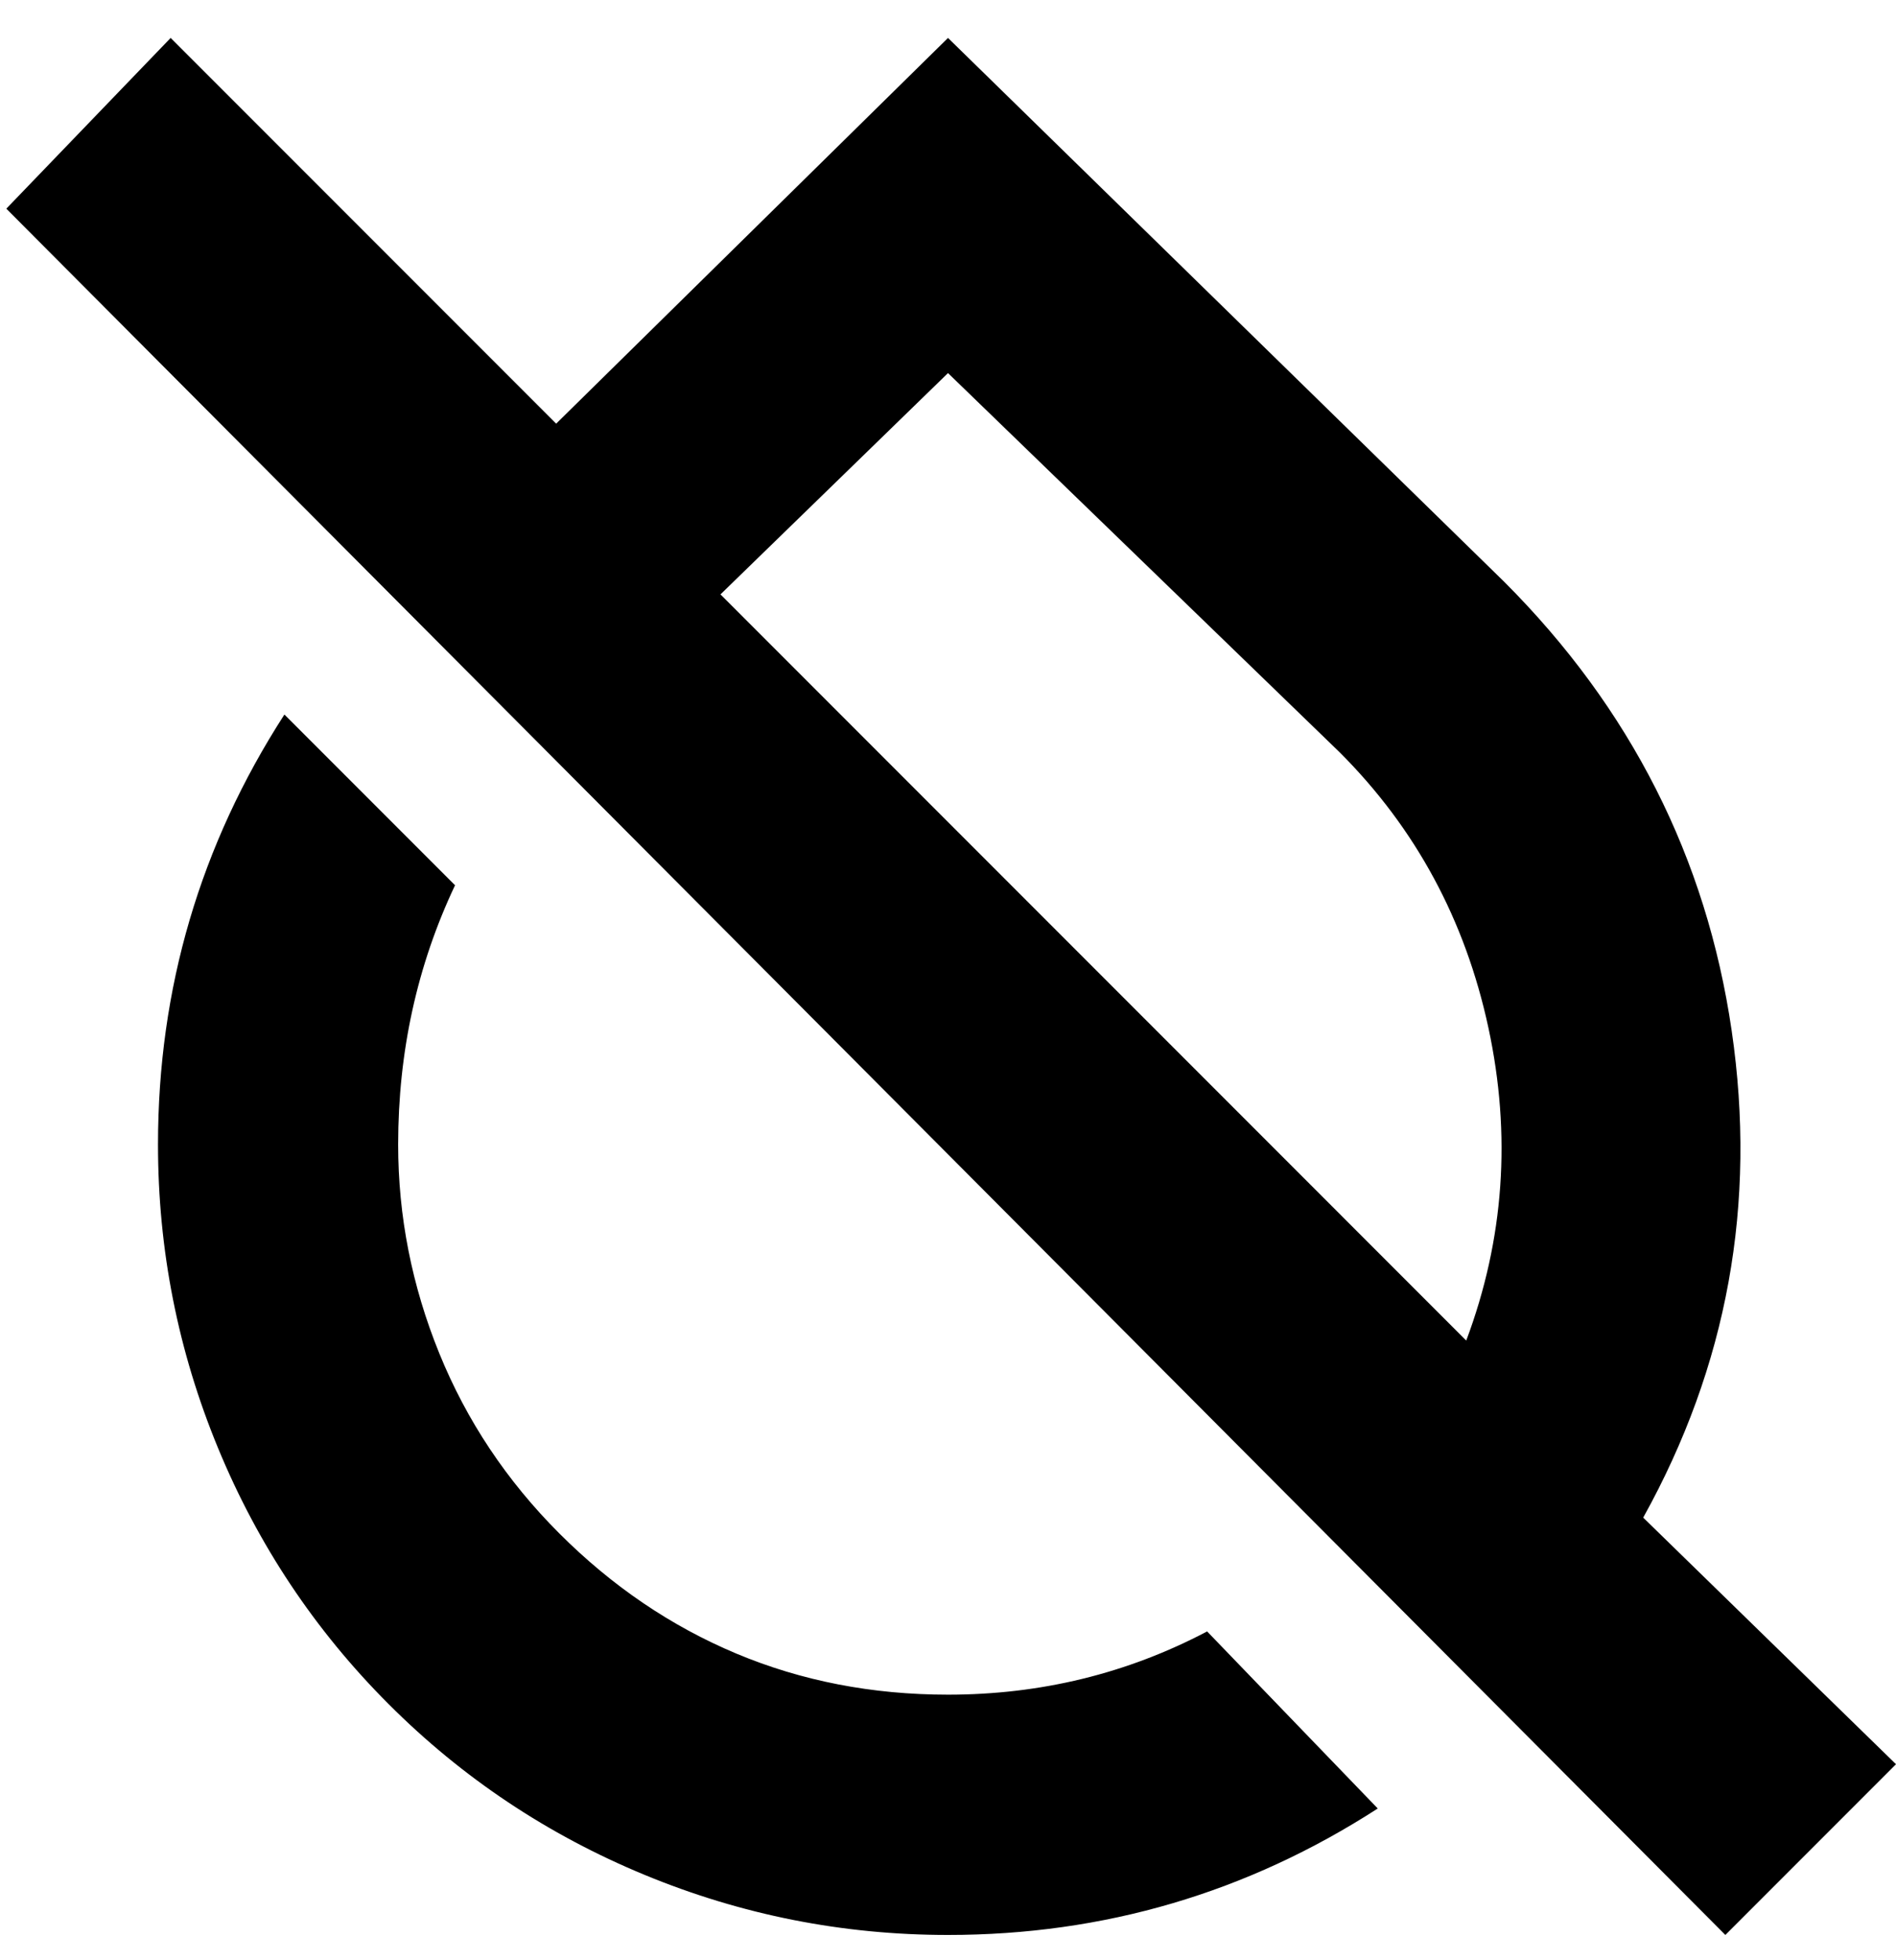 <svg viewBox="0 0 300 310" xmlns="http://www.w3.org/2000/svg"><path d="M260 240q20-36 14-77t-36-71L150 6 88 67 27 6 1 33l272 273 27-27-40-39zM150 59l62 60q18 18 23.5 43.5T232 212L114 94l36-35zm41 199l27 28q-31 20-68 20-25 0-48-9.5t-40.5-27Q44 252 34.5 229T25 181q0-37 20-68l27 27q-9 19-9 41 0 17 6.5 33t19 28.5q12.5 12.5 28 19T150 268q22 0 41-10z"/></svg>
